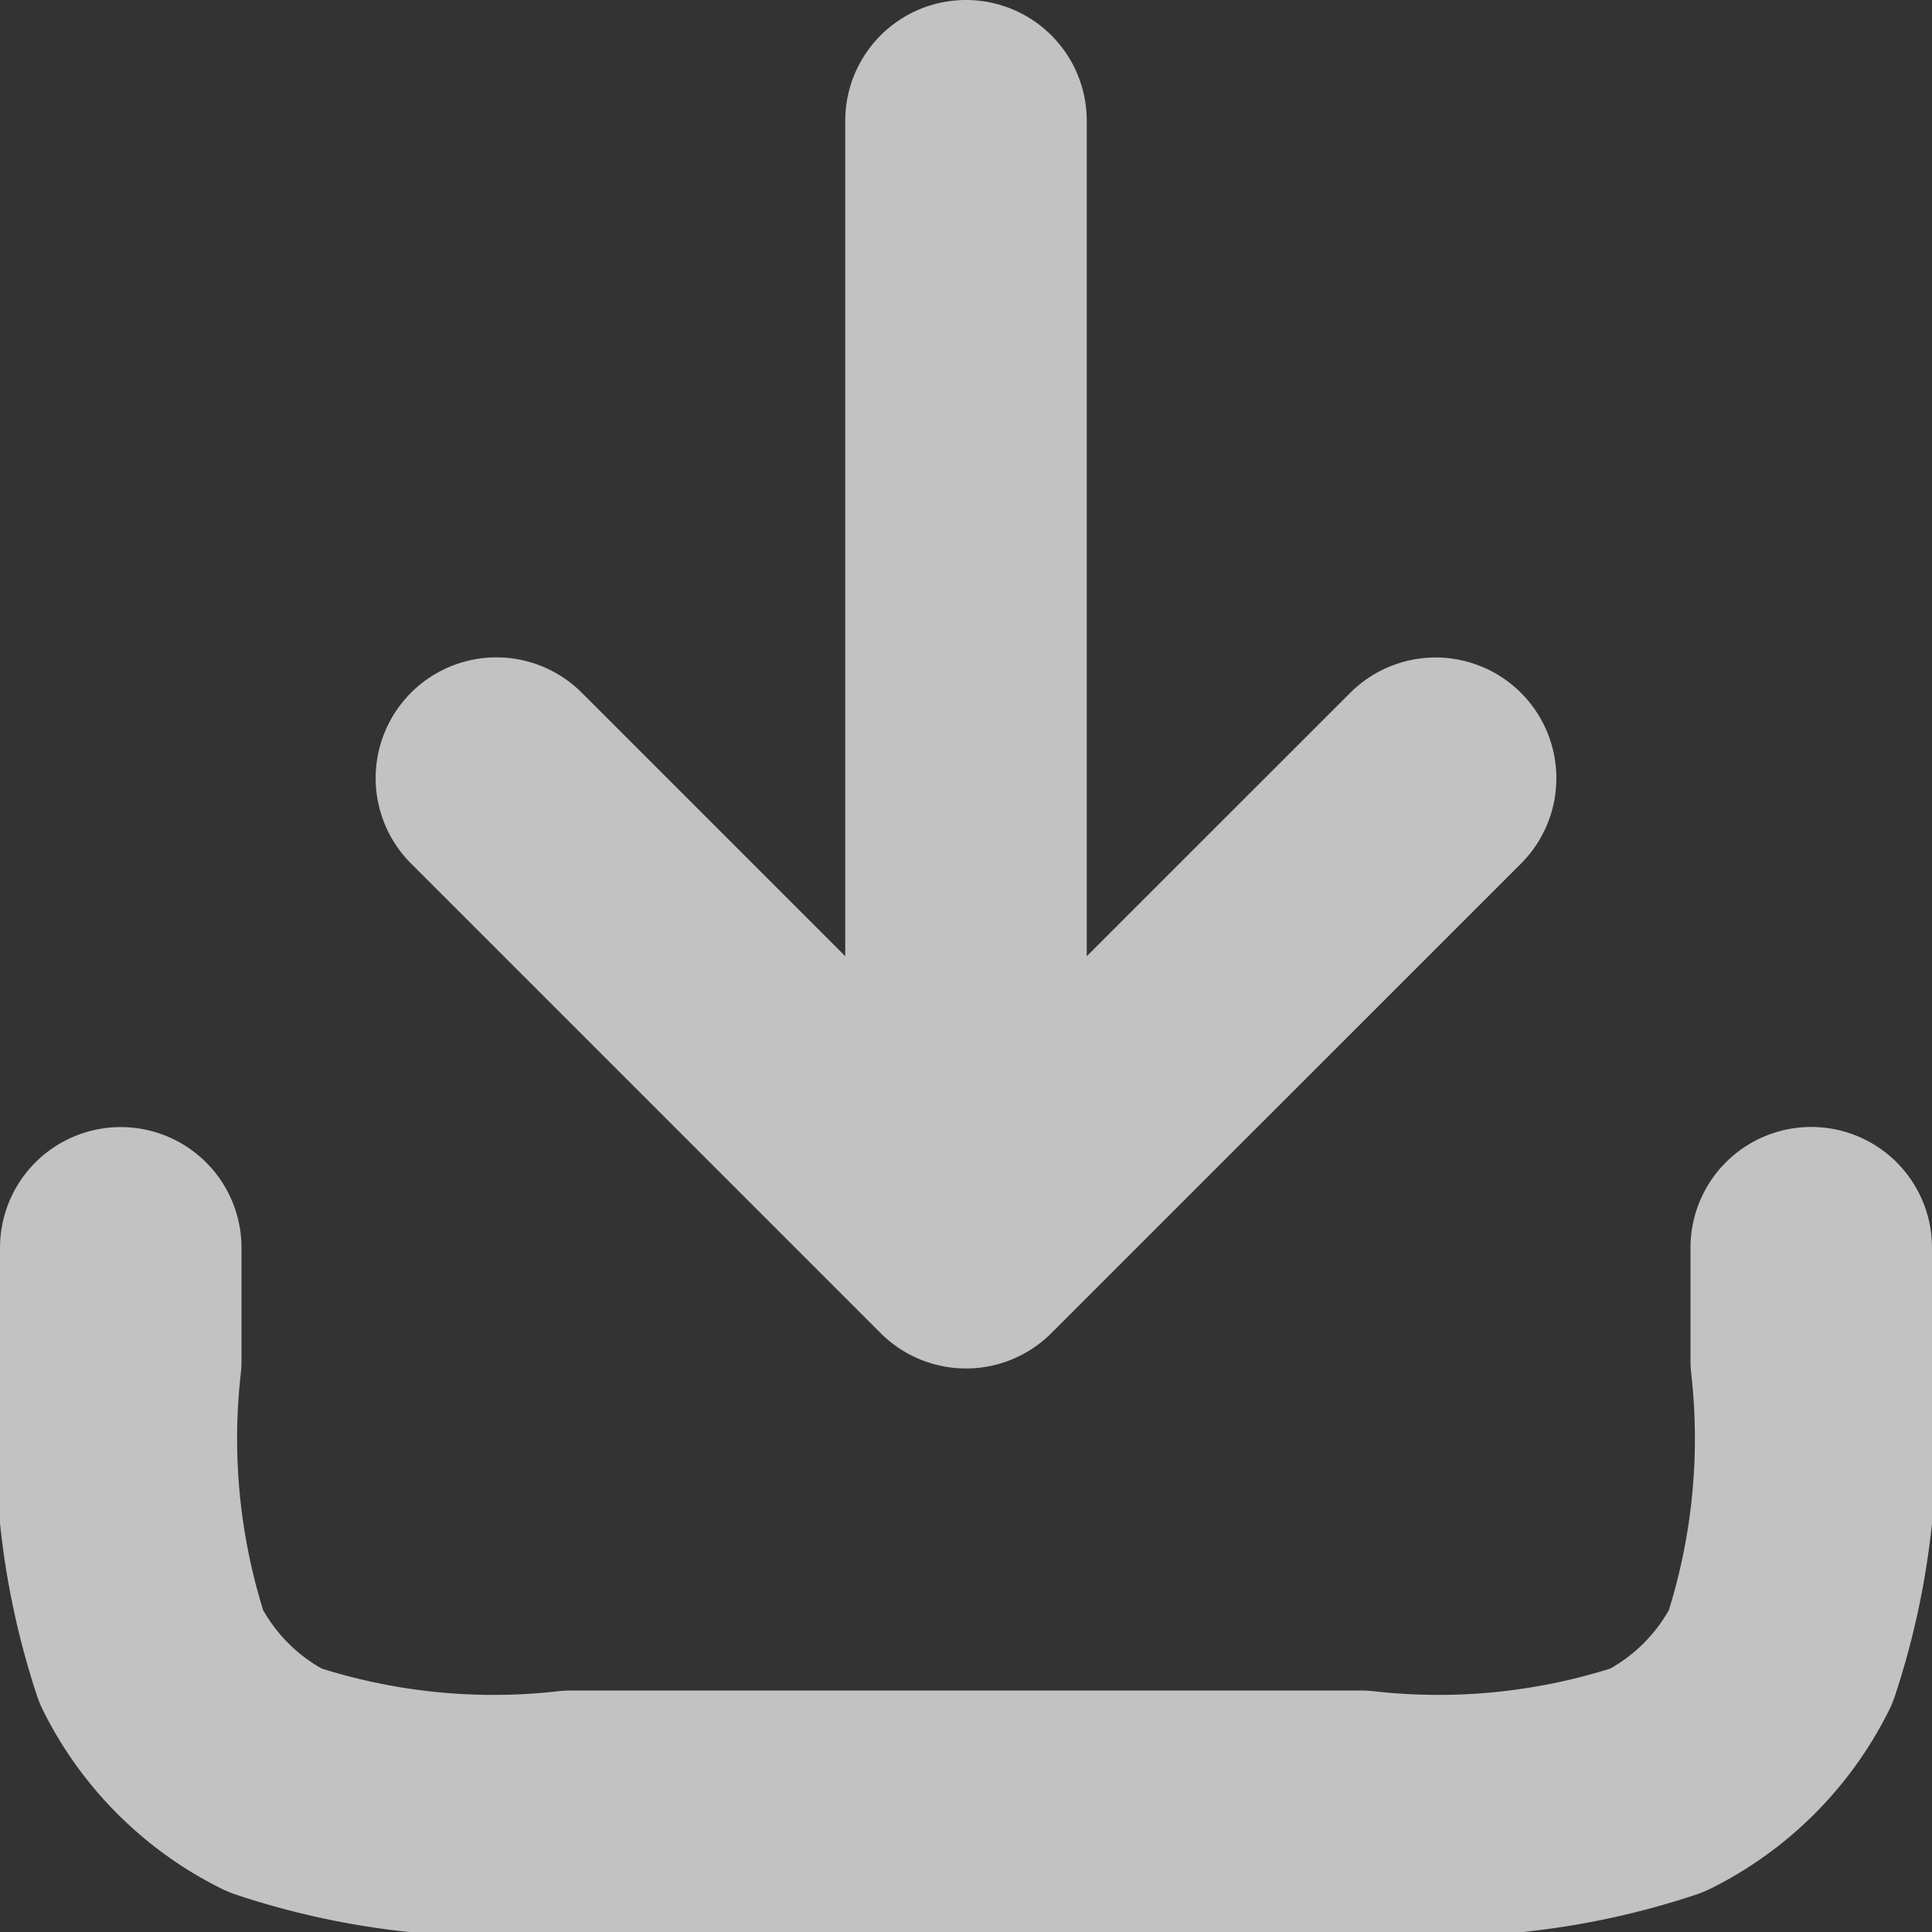 <svg xmlns="http://www.w3.org/2000/svg" xmlns:xlink="http://www.w3.org/1999/xlink" width="16" height="16" viewBox="0 0 16 16">
  <rect x="0" y="0" width="16" height="16" fill="#333333" stroke="none"/>
  <defs>
    <clipPath id="clip-path">
      <rect id="Rectangle_31806" data-name="Rectangle 31806" width="16" height="16" transform="translate(397 739)" fill="#fff" stroke="#707070" stroke-width="1"/>
    </clipPath>
  </defs>
  <g id="btn_download_hover" transform="translate(-397 -739)" opacity="0.7" clip-path="url(#clip-path)">
    <path id="Path_1887" data-name="Path 1887" d="M17,1852.333v.933a5.785,5.785,0,0,1-.254,2.458,2.28,2.28,0,0,1-1.02,1.019,5.749,5.749,0,0,1-2.459.257H6.733a5.749,5.749,0,0,1-2.459-.257,2.28,2.28,0,0,1-1.02-1.019A5.786,5.786,0,0,1,3,1853.267v-.933m10.889-3.889L10,1852.333m0,0-3.889-3.889M10,1852.333V1843" transform="translate(395 -1103)" fill="none" stroke="#fff" stroke-linecap="round" stroke-linejoin="round" stroke-width="2"/>
  </g>
</svg>
